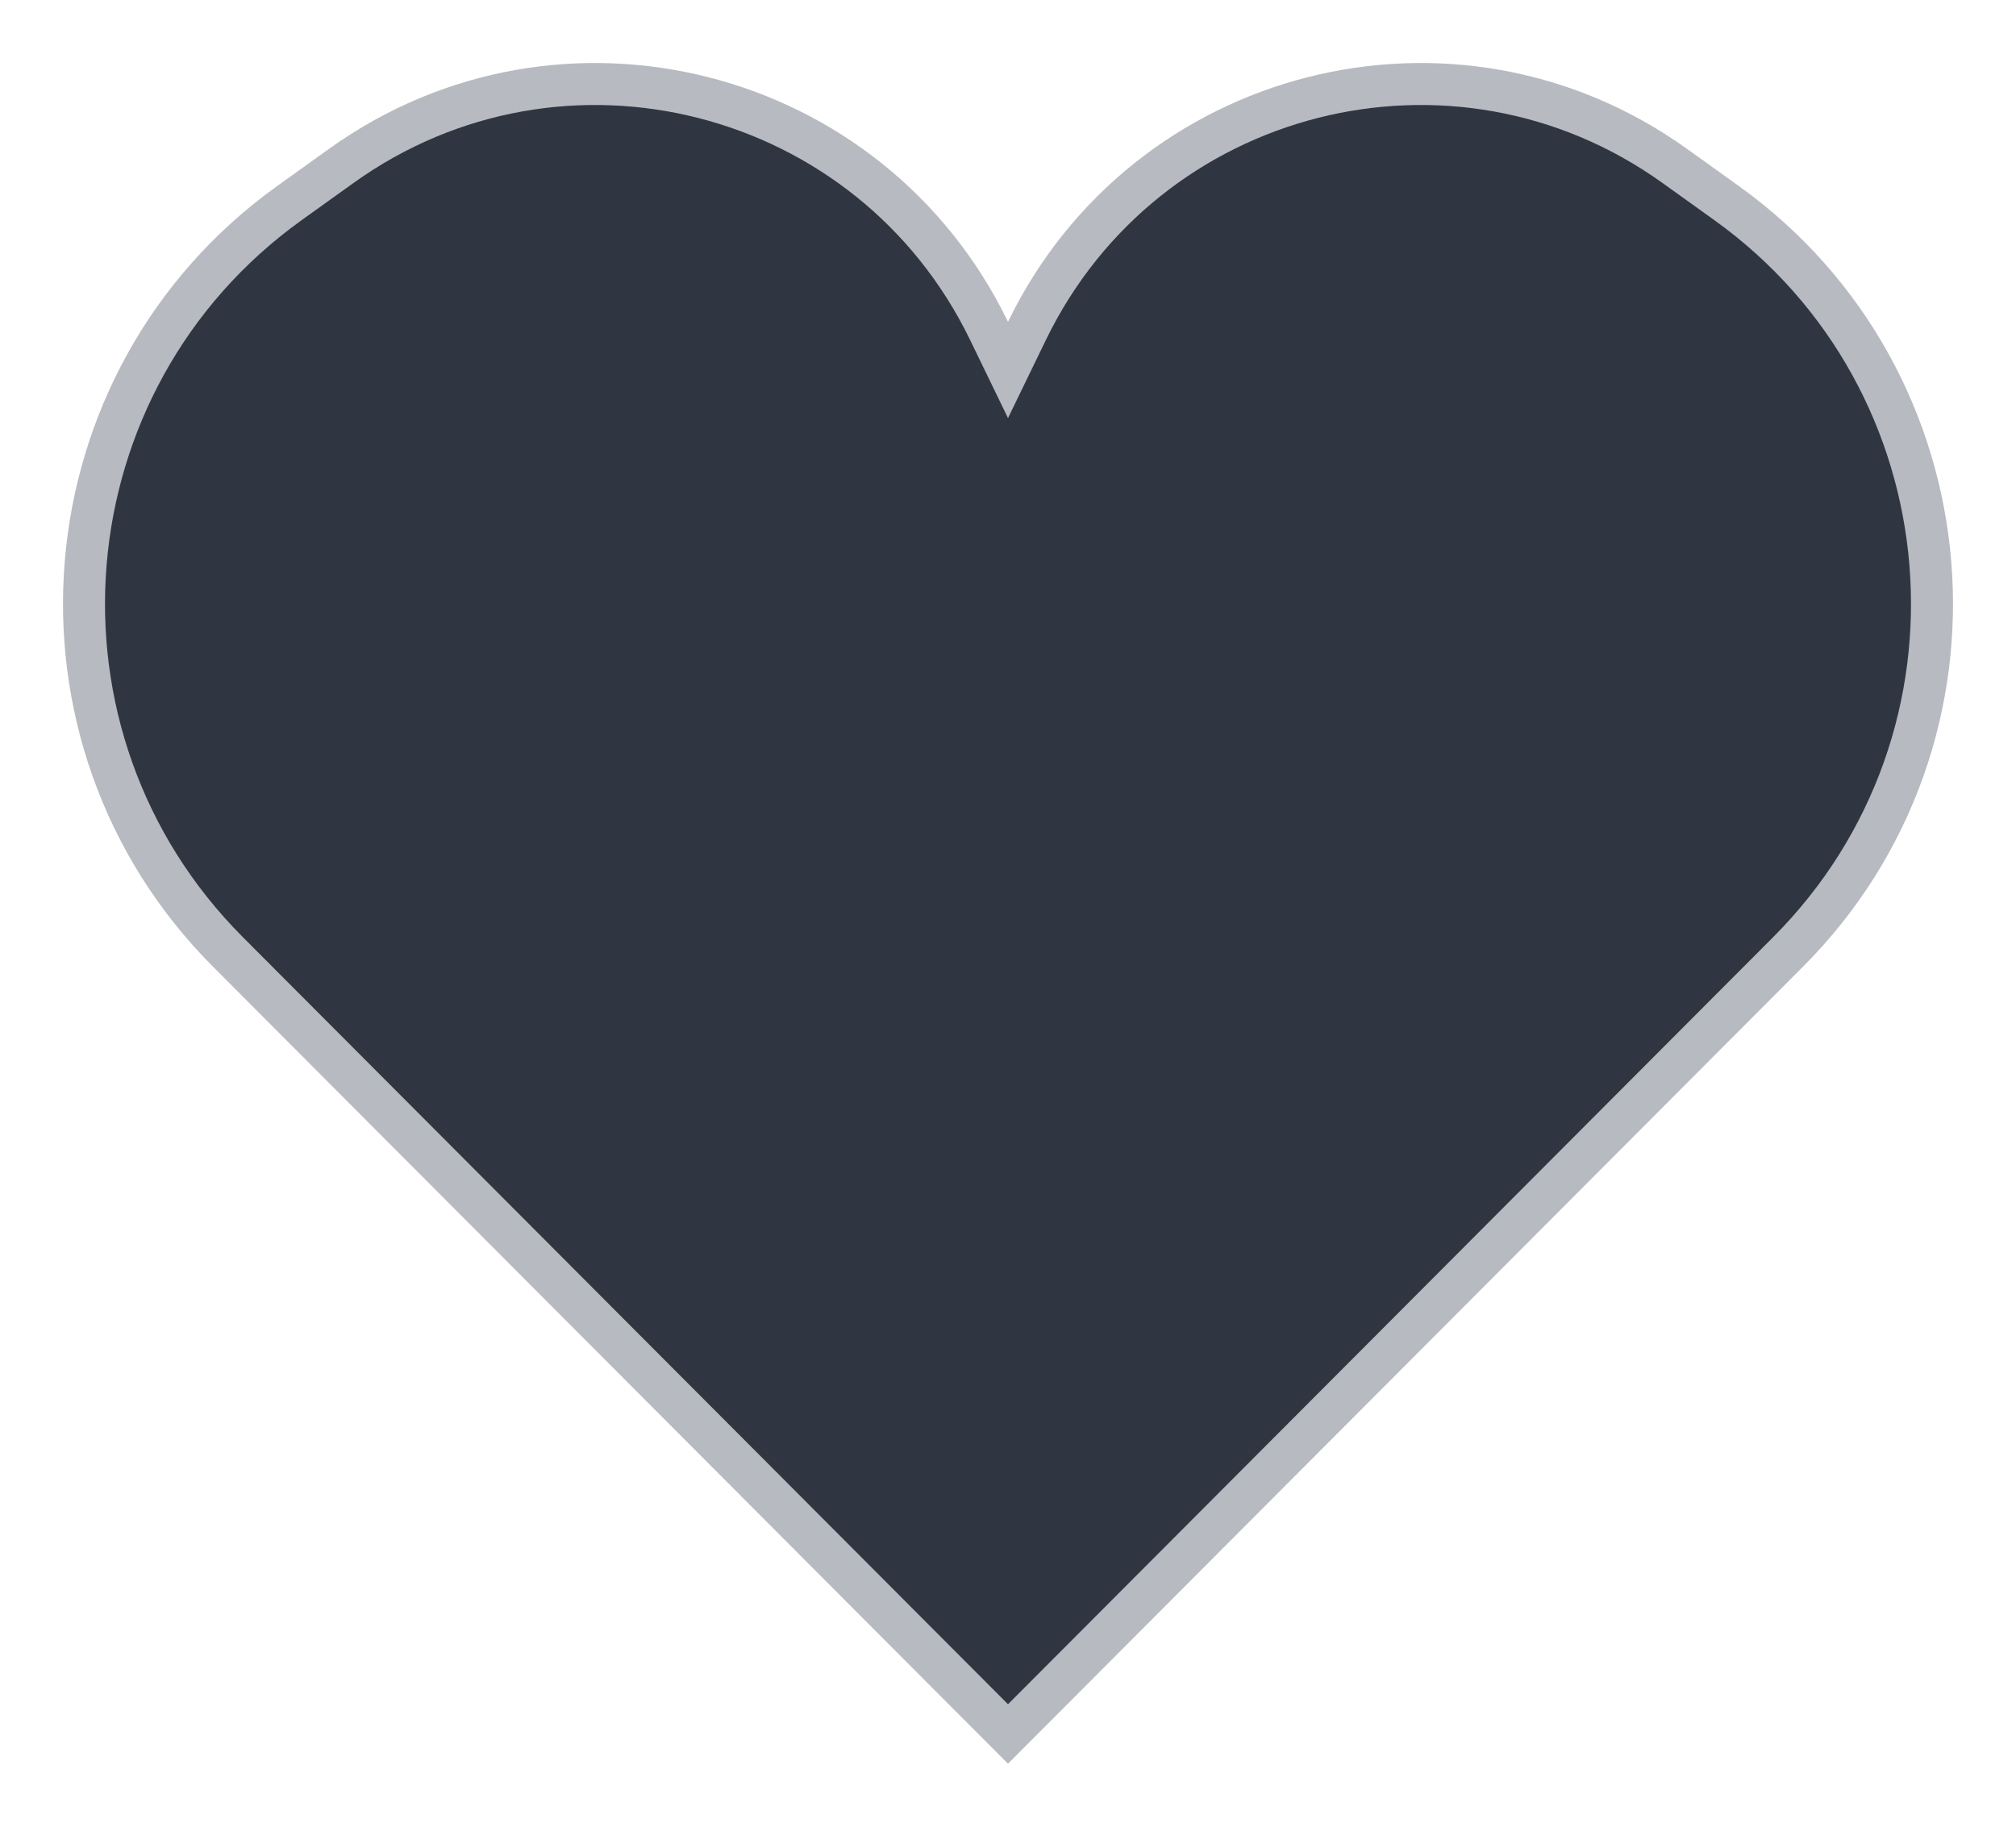 <svg width="96" height="87" viewBox="0 0 96 87" fill="none" xmlns="http://www.w3.org/2000/svg">
<path d="M47.1 15.764L48 17.62L48.9 15.764C54.54 4.127 69.262 0.379 79.754 7.905L82.218 9.672C93.968 18.101 95.364 35.091 85.148 45.335L48 82.584L10.852 45.335C0.636 35.091 2.032 18.101 13.782 9.672L16.246 7.905C26.738 0.379 41.46 4.127 47.1 15.764Z" fill="#303641" stroke="#B7BAC0" stroke-width="2"/>
</svg>
